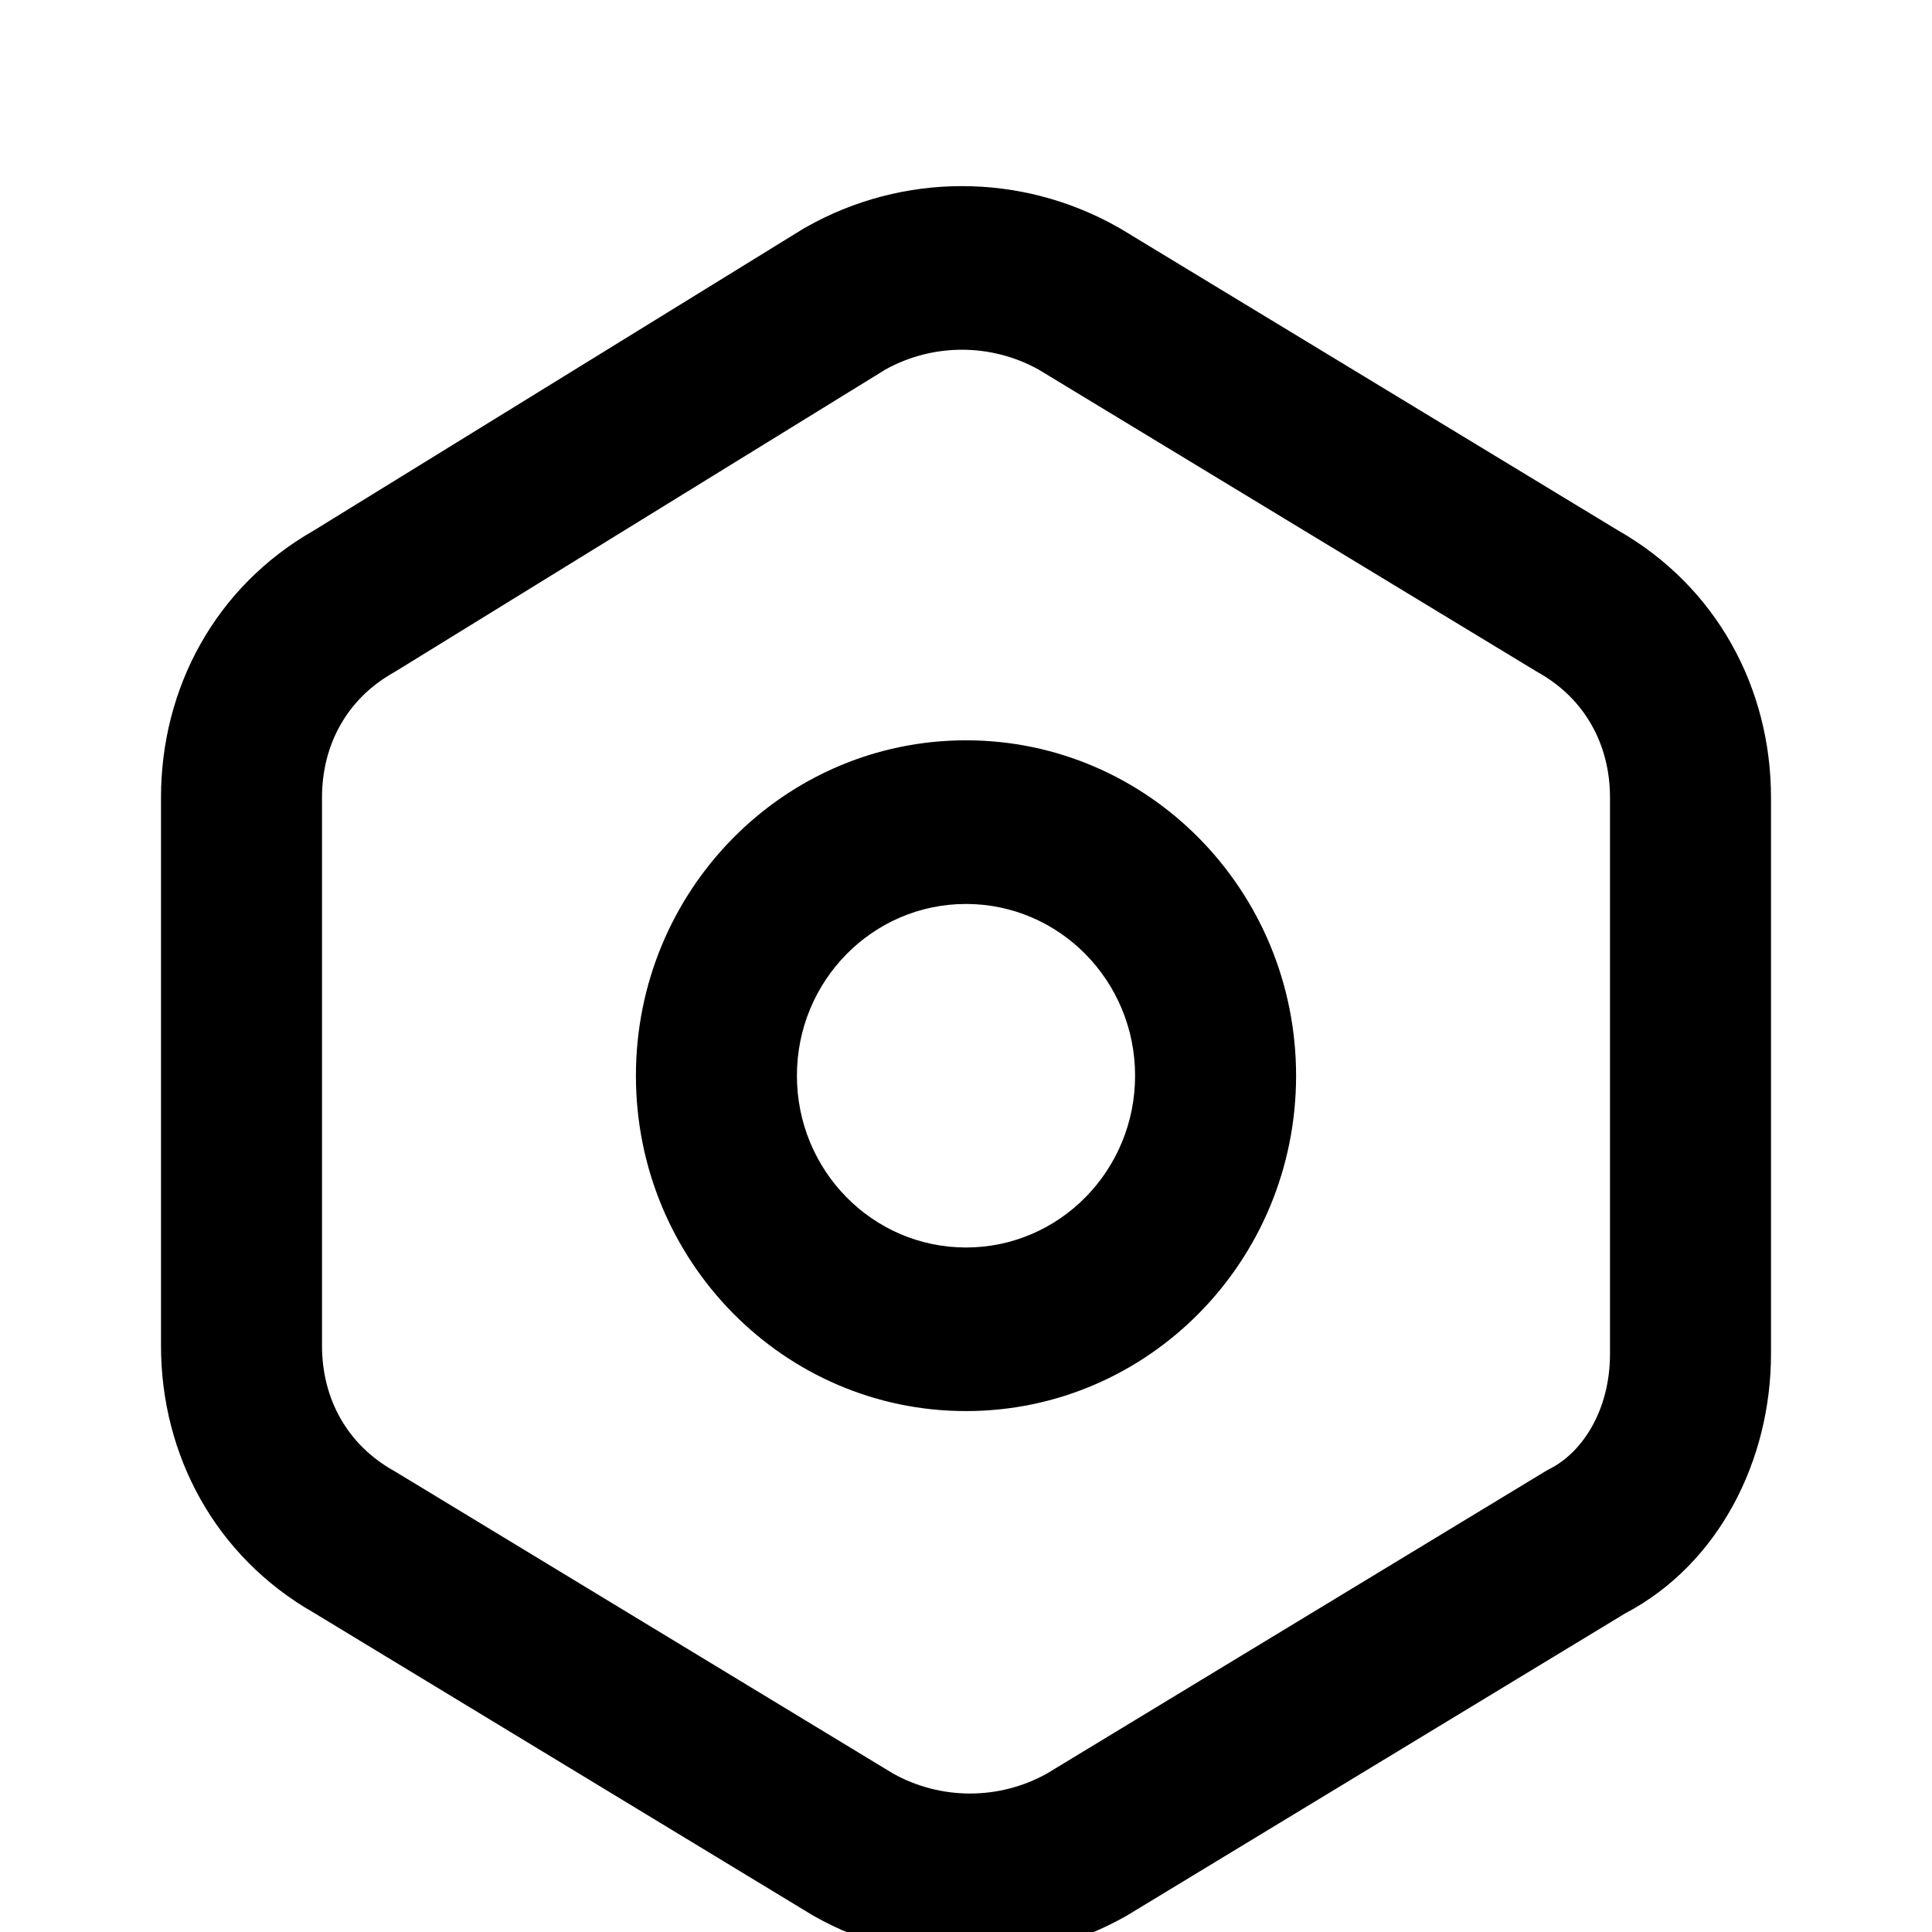 <svg width="27" height="27" viewBox="0 0 27 27" fill="none" xmlns="http://www.w3.org/2000/svg">
<g clip-path="url(#clip0_21_17)">
<path fill-rule="evenodd" clip-rule="evenodd" d="M11.266 3.174C12.618 2.41 14.269 2.41 15.621 3.174C15.632 3.179 15.642 3.185 15.652 3.191L22.613 7.413C23.986 8.196 24.75 9.611 24.75 11.146V18.92C24.75 20.405 24.025 21.859 22.706 22.551L15.764 26.761C15.754 26.767 15.744 26.773 15.734 26.779C14.382 27.542 12.731 27.542 11.379 26.779C11.368 26.773 11.358 26.767 11.348 26.761L4.387 22.539C3.014 21.756 2.25 20.341 2.25 18.806V11.146C2.25 9.612 3.012 8.198 4.384 7.415L11.229 3.195C11.241 3.188 11.254 3.181 11.266 3.174ZM12.376 5.163L5.533 9.38C5.521 9.388 5.509 9.395 5.496 9.402C4.855 9.764 4.5 10.402 4.5 11.146V18.806C4.5 19.551 4.855 20.188 5.496 20.55C5.506 20.556 5.517 20.562 5.527 20.568L12.485 24.788C13.151 25.157 13.962 25.157 14.627 24.788L21.586 20.568C21.61 20.553 21.634 20.54 21.659 20.527C22.116 20.295 22.5 19.706 22.5 18.92V11.146C22.5 10.402 22.145 9.764 21.504 9.402C21.494 9.396 21.483 9.39 21.473 9.384L14.515 5.165C13.85 4.796 13.041 4.795 12.376 5.163ZM13.5 12.633C12.195 12.633 11.137 13.707 11.137 15.033C11.137 16.359 12.195 17.434 13.5 17.434C14.805 17.434 15.863 16.359 15.863 15.033C15.863 13.707 14.805 12.633 13.5 12.633ZM8.887 15.033C8.887 12.444 10.953 10.346 13.5 10.346C16.047 10.346 18.113 12.444 18.113 15.033C18.113 17.622 16.047 19.72 13.5 19.72C10.953 19.72 8.887 17.622 8.887 15.033Z" fill="black"/>
</g>
<defs>
<clipPath id="clip0_21_17">
<rect width="27" height="27" fill="white"/>
</clipPath>
</defs>
</svg>
